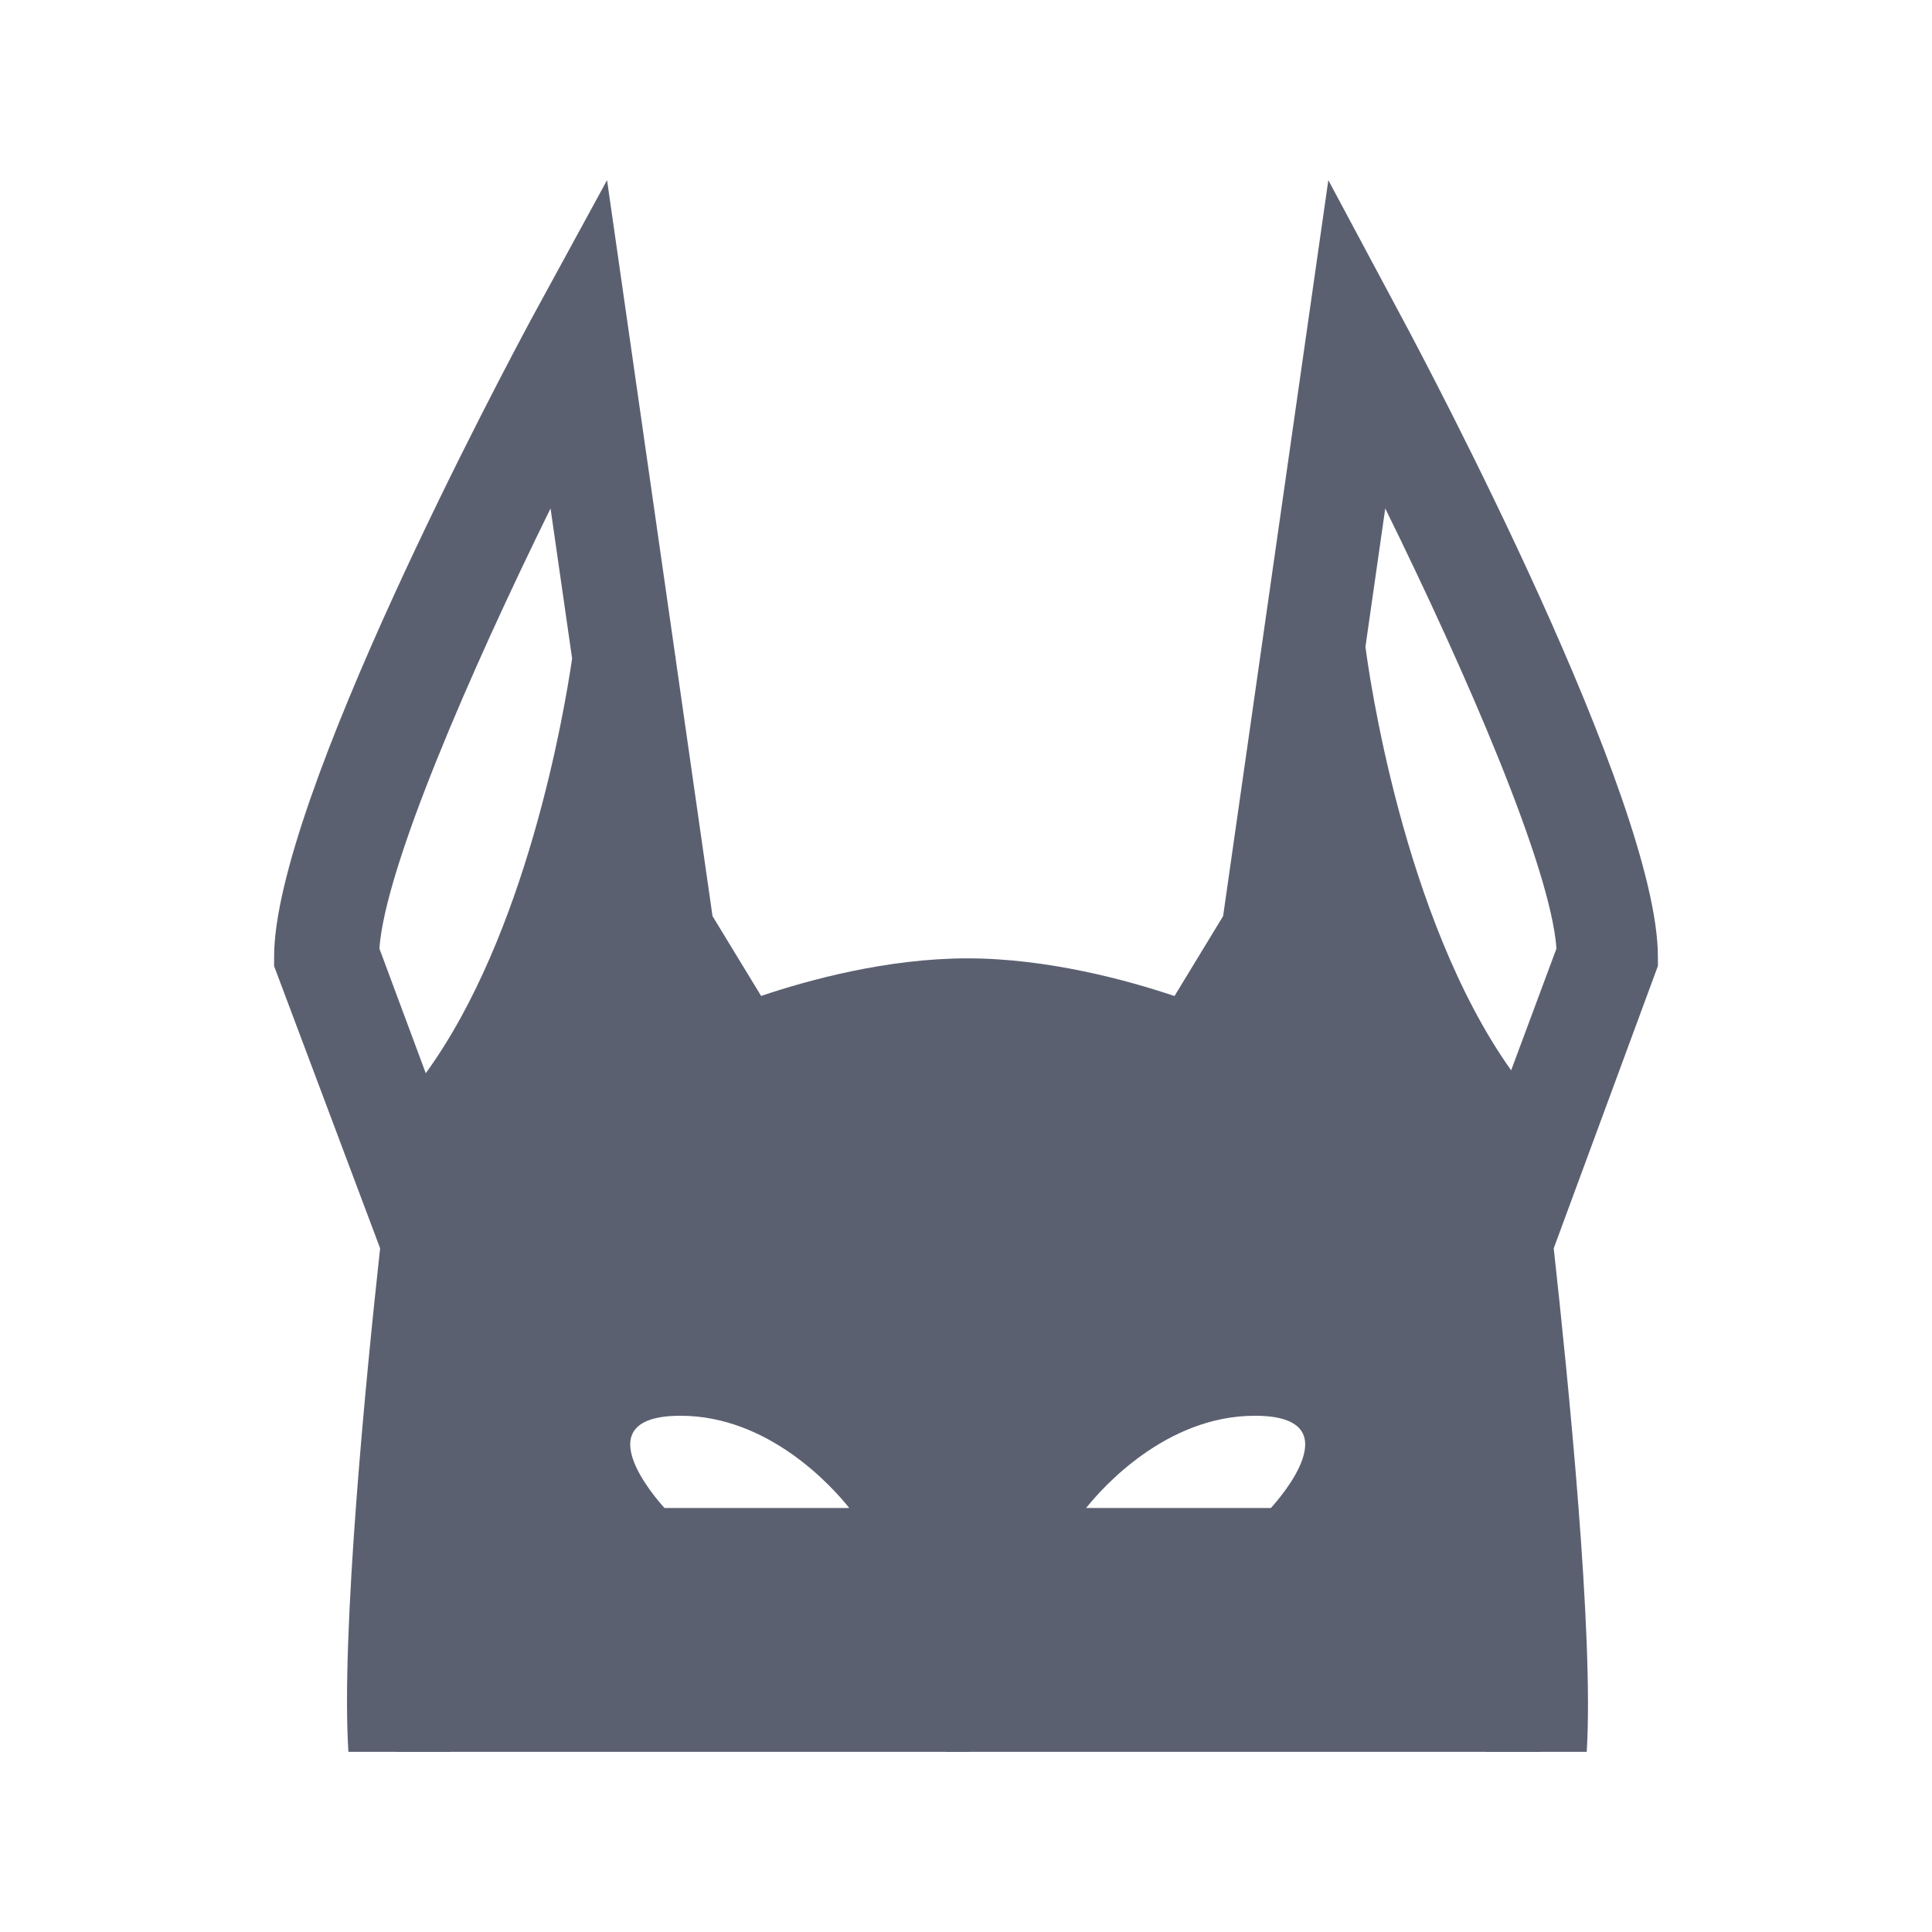 <svg width="24" height="24" viewBox="0 0 24 24" fill="none" xmlns="http://www.w3.org/2000/svg">
<path fill-rule="evenodd" clip-rule="evenodd" d="M16.332 7.841C15.965 9.165 15.167 13.07 15.167 13.07C15.167 13.07 13.699 12.524 12.03 12.521H12.018C11.926 12.522 11.836 12.524 11.745 12.527V21.762H13.226V21.762H14.515V21.762H19.14C19.164 19.949 18.688 15.761 18.688 15.761C18.447 15.255 18.79 14.06 18.79 14.06C16.824 12.044 16.332 7.841 16.332 7.841L16.332 7.841ZM15.588 17.587C16.802 17.587 15.894 18.616 15.787 18.733H13.492C13.701 18.471 14.491 17.587 15.588 17.587Z" fill="#5B6071"/>
<path fill-rule="evenodd" clip-rule="evenodd" d="M7.73 7.84C7.73 7.84 7.239 12.044 5.272 14.06C5.272 14.06 5.615 15.255 5.374 15.76C5.374 15.76 4.897 19.95 4.922 21.762H9.195V21.762H10.765V21.762H12.039V12.521H12.033C10.363 12.524 8.895 13.07 8.895 13.07C8.895 13.07 8.097 9.165 7.73 7.84L7.73 7.84ZM8.454 17.587C9.552 17.587 10.341 18.471 10.55 18.733H8.255C8.148 18.616 7.241 17.587 8.454 17.587V17.587Z" fill="#5B6071"/>
<path fill-rule="evenodd" clip-rule="evenodd" d="M15.979 19.492H13.432V19.518C13.432 20.407 14.201 21.127 15.103 21.127C16.006 21.127 16.775 20.407 16.775 19.518V19.492H15.979Z" fill="#5B6071"/>
<path fill-rule="evenodd" clip-rule="evenodd" d="M14.069 19.492V19.518C14.069 20.047 14.495 20.475 15.024 20.475C15.553 20.475 15.979 20.047 15.979 19.518V19.492H14.069Z" fill="#5B6071"/>
<path fill-rule="evenodd" clip-rule="evenodd" d="M15.319 19.492H14.871C14.867 19.492 14.863 19.494 14.859 19.494C14.915 19.506 14.945 19.632 14.933 19.715C14.915 19.843 14.806 19.932 14.681 19.934C14.7 20.019 14.744 20.095 14.807 20.154C14.87 20.212 14.95 20.25 15.035 20.262C15.267 20.294 15.481 20.136 15.514 19.904C15.537 19.734 15.456 19.492 15.319 19.492Z" fill="#5B6071"/>
<path fill-rule="evenodd" clip-rule="evenodd" d="M9.831 19.492H7.285V19.518C7.285 20.407 8.054 21.127 8.956 21.127C9.858 21.127 10.627 20.407 10.627 19.518V19.492H9.831Z" fill="#5B6071"/>
<path fill-rule="evenodd" clip-rule="evenodd" d="M7.922 19.492V19.518C7.922 20.047 8.348 20.475 8.876 20.475C9.406 20.475 9.831 20.047 9.831 19.518V19.492H7.922Z" fill="#5B6071"/>
<path fill-rule="evenodd" clip-rule="evenodd" d="M9.171 19.492H8.723C8.719 19.492 8.715 19.494 8.712 19.494C8.767 19.506 8.798 19.632 8.786 19.715C8.768 19.843 8.659 19.932 8.534 19.934C8.552 20.019 8.596 20.095 8.66 20.154C8.723 20.212 8.803 20.25 8.888 20.262C9.119 20.294 9.334 20.136 9.366 19.904C9.39 19.734 9.308 19.492 9.171 19.492Z" fill="#5B6071"/>
<path fill-rule="evenodd" clip-rule="evenodd" d="M7.541 2.238L6.61 3.945C6.283 4.553 3.405 9.94 3.405 11.886V12.001L4.722 15.507C4.545 17.116 4.234 20.306 4.328 21.762H5.598C5.52 20.922 5.742 17.991 6.02 15.498L6.037 15.348L5.799 14.707C6.618 13.849 7.192 12.668 7.589 11.545L7.627 11.818L8.928 13.954L9.437 13.736C9.449 13.73 10.752 13.176 12.018 13.176C13.276 13.176 14.6 13.731 14.613 13.736L15.12 13.952L16.42 11.818L16.471 11.462C16.863 12.596 17.437 13.798 18.26 14.675L18.01 15.347L18.027 15.498C18.306 18 18.529 20.944 18.452 21.762H19.711C19.801 20.306 19.478 17.116 19.301 15.507L20.595 12V11.886C20.595 9.94 17.74 4.553 17.414 3.945L16.501 2.238L15.194 11.38L14.59 12.373C14.007 12.177 13.016 11.905 12.017 11.905C11.02 11.905 10.035 12.176 9.455 12.372L8.851 11.38L8.392 8.175C8.393 8.17 8.394 8.163 8.394 8.16L8.39 8.159L7.541 2.238ZM6.839 6.316L7.107 8.18C7.005 8.877 6.539 11.61 5.289 13.332L4.713 11.783C4.785 10.773 5.837 8.354 6.839 6.316ZM17.208 6.316C18.211 8.354 19.263 10.773 19.335 11.783L18.772 13.296C17.422 11.399 16.998 8.316 16.962 8.034L17.208 6.316Z" fill="#5B6071"/>
</svg>
